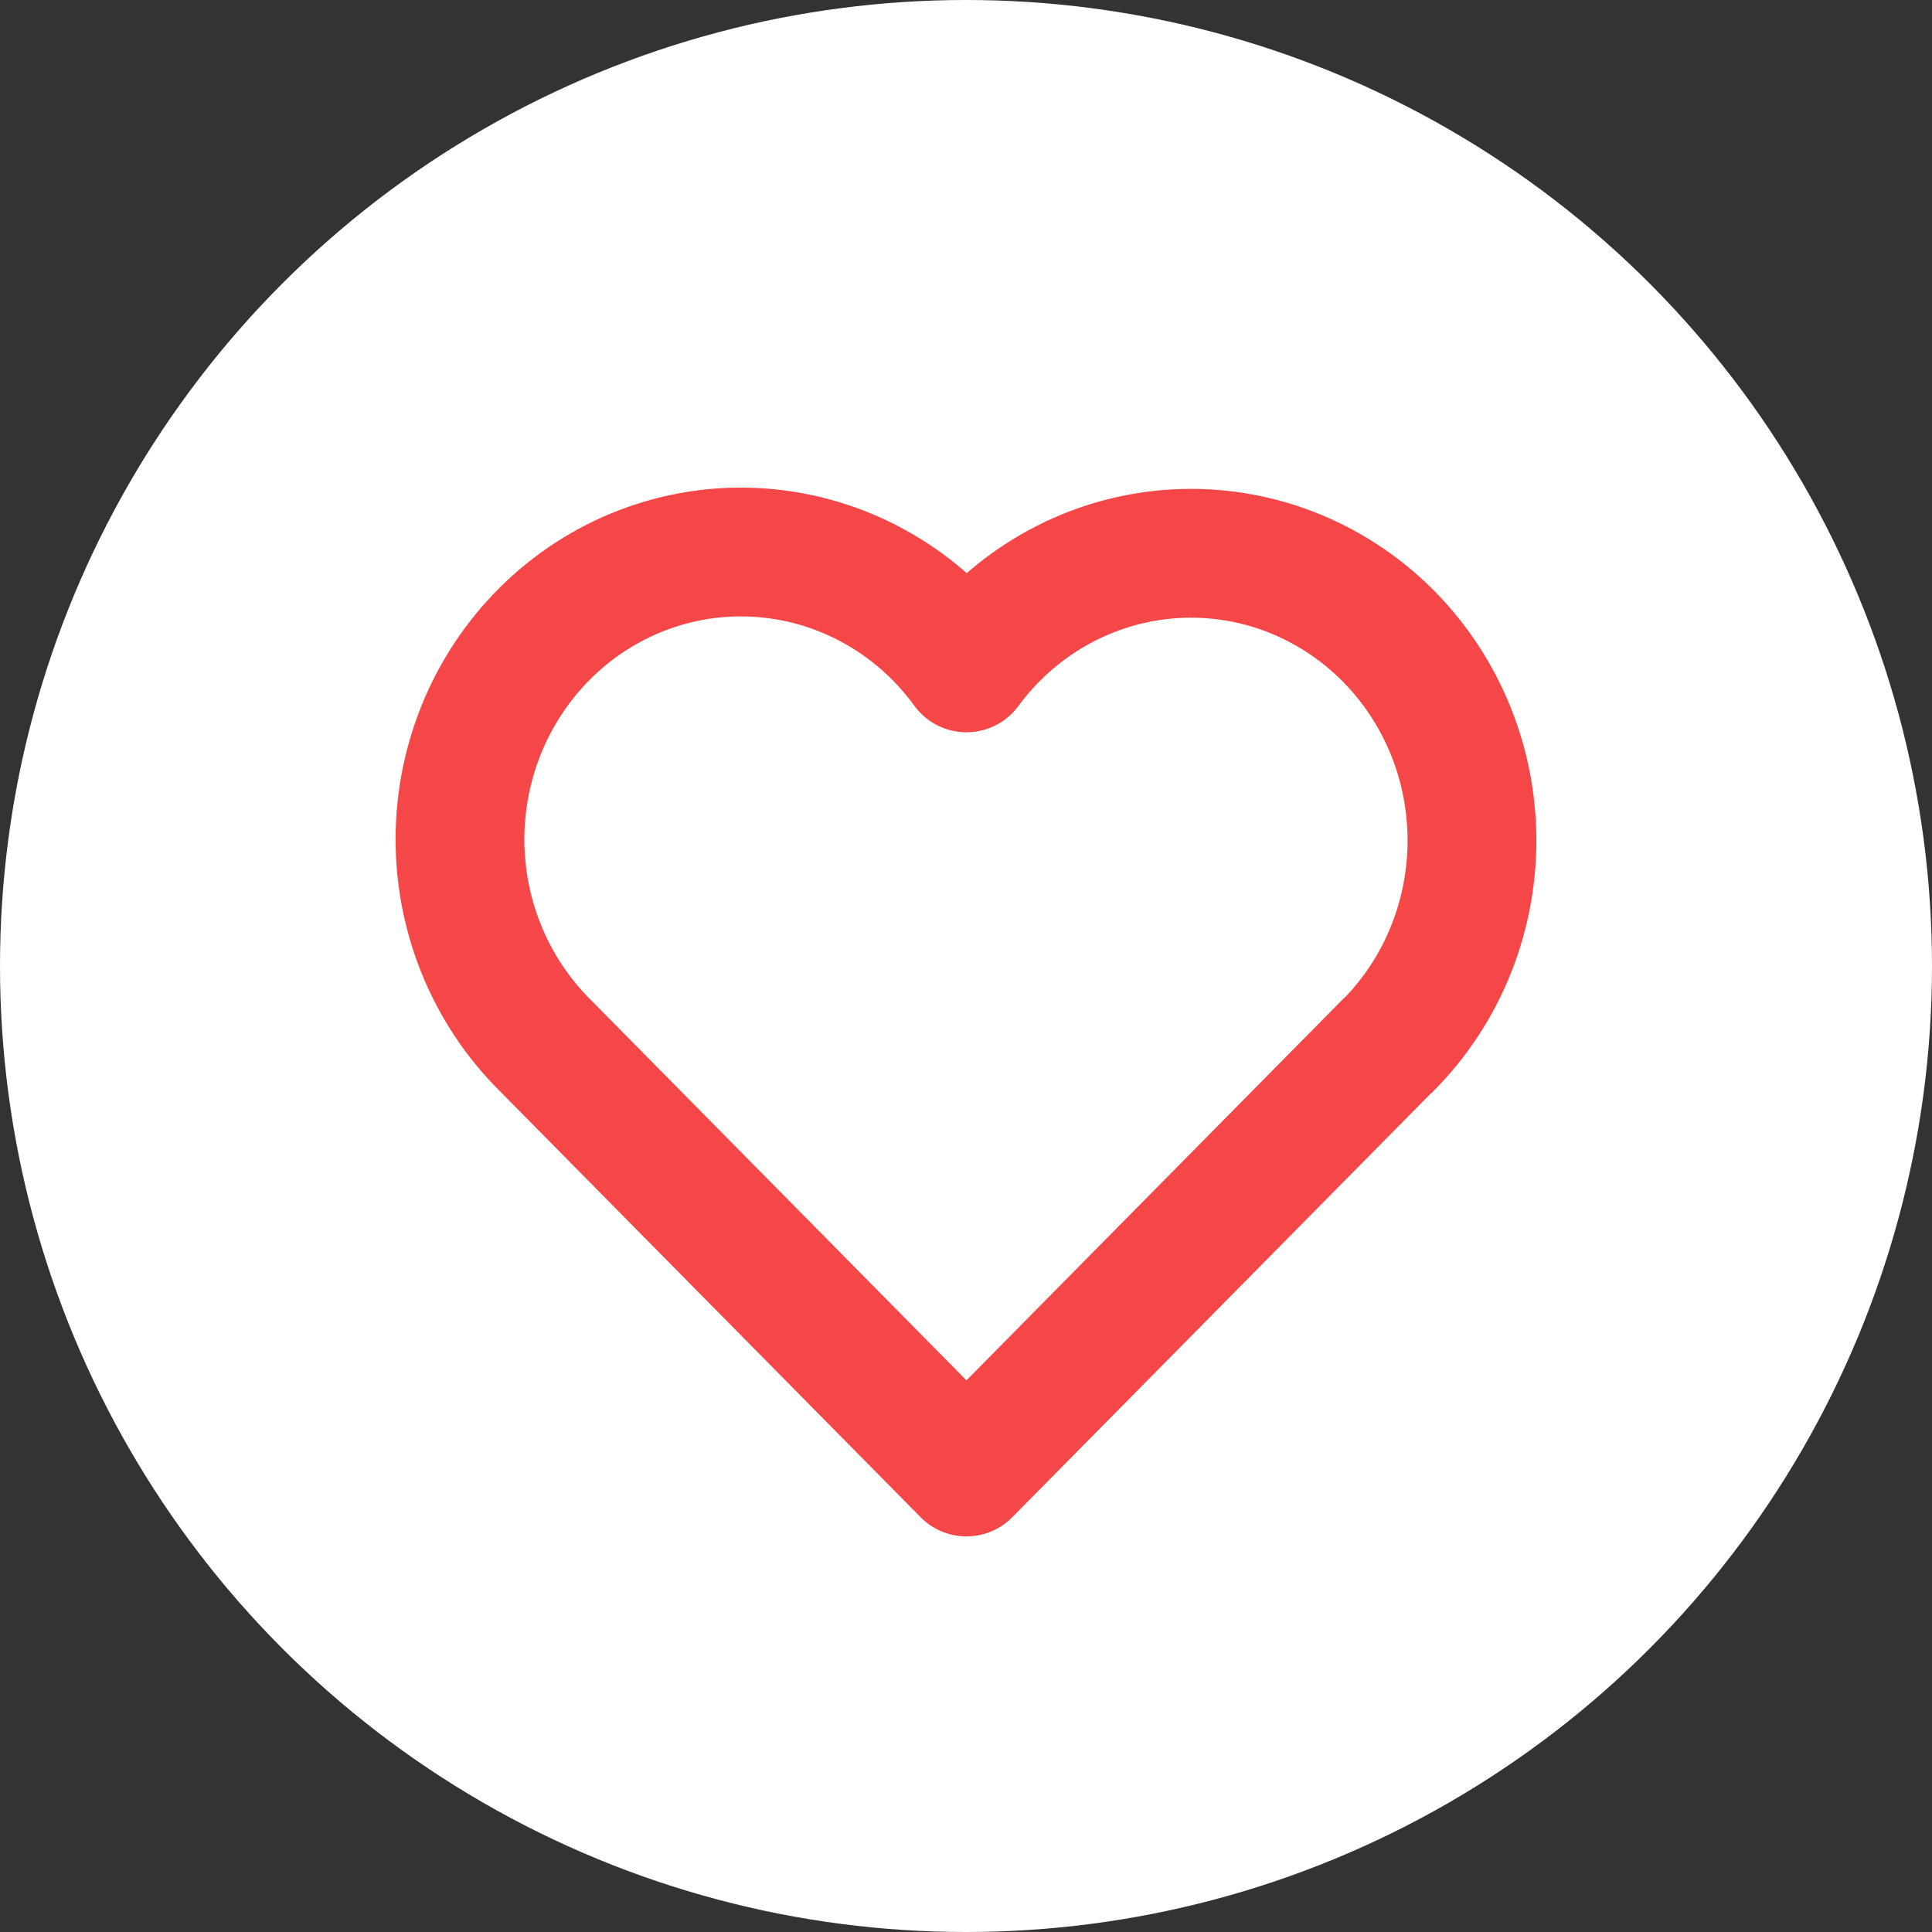 <svg width="30" height="30" viewBox="0 0 30 30" fill="none" xmlns="http://www.w3.org/2000/svg">
<rect x="0" y="0" width="30" height="30" fill="#333333" stroke="none"/>
<circle cx="15" cy="15" r="15" fill="white"/>
<path d="M21.552 16.23L15.007 22.857L8.463 16.23C8.031 15.8 7.691 15.284 7.464 14.713C7.237 14.143 7.128 13.531 7.144 12.915C7.16 12.299 7.301 11.694 7.557 11.136C7.813 10.579 8.179 10.082 8.632 9.676C9.085 9.27 9.615 8.965 10.19 8.779C10.764 8.593 11.37 8.531 11.968 8.597C12.567 8.662 13.146 8.853 13.669 9.159C14.193 9.464 14.648 9.877 15.007 10.371C15.368 9.881 15.824 9.471 16.347 9.169C16.869 8.867 17.447 8.678 18.045 8.615C18.642 8.552 19.245 8.615 19.817 8.801C20.39 8.988 20.918 9.293 21.37 9.697C21.821 10.102 22.186 10.597 22.442 11.153C22.698 11.708 22.838 12.312 22.855 12.926C22.872 13.539 22.765 14.15 22.541 14.719C22.317 15.289 21.98 15.805 21.552 16.235" stroke="#F54748" stroke-width="2" stroke-linecap="round" stroke-linejoin="round"/>
</svg>
